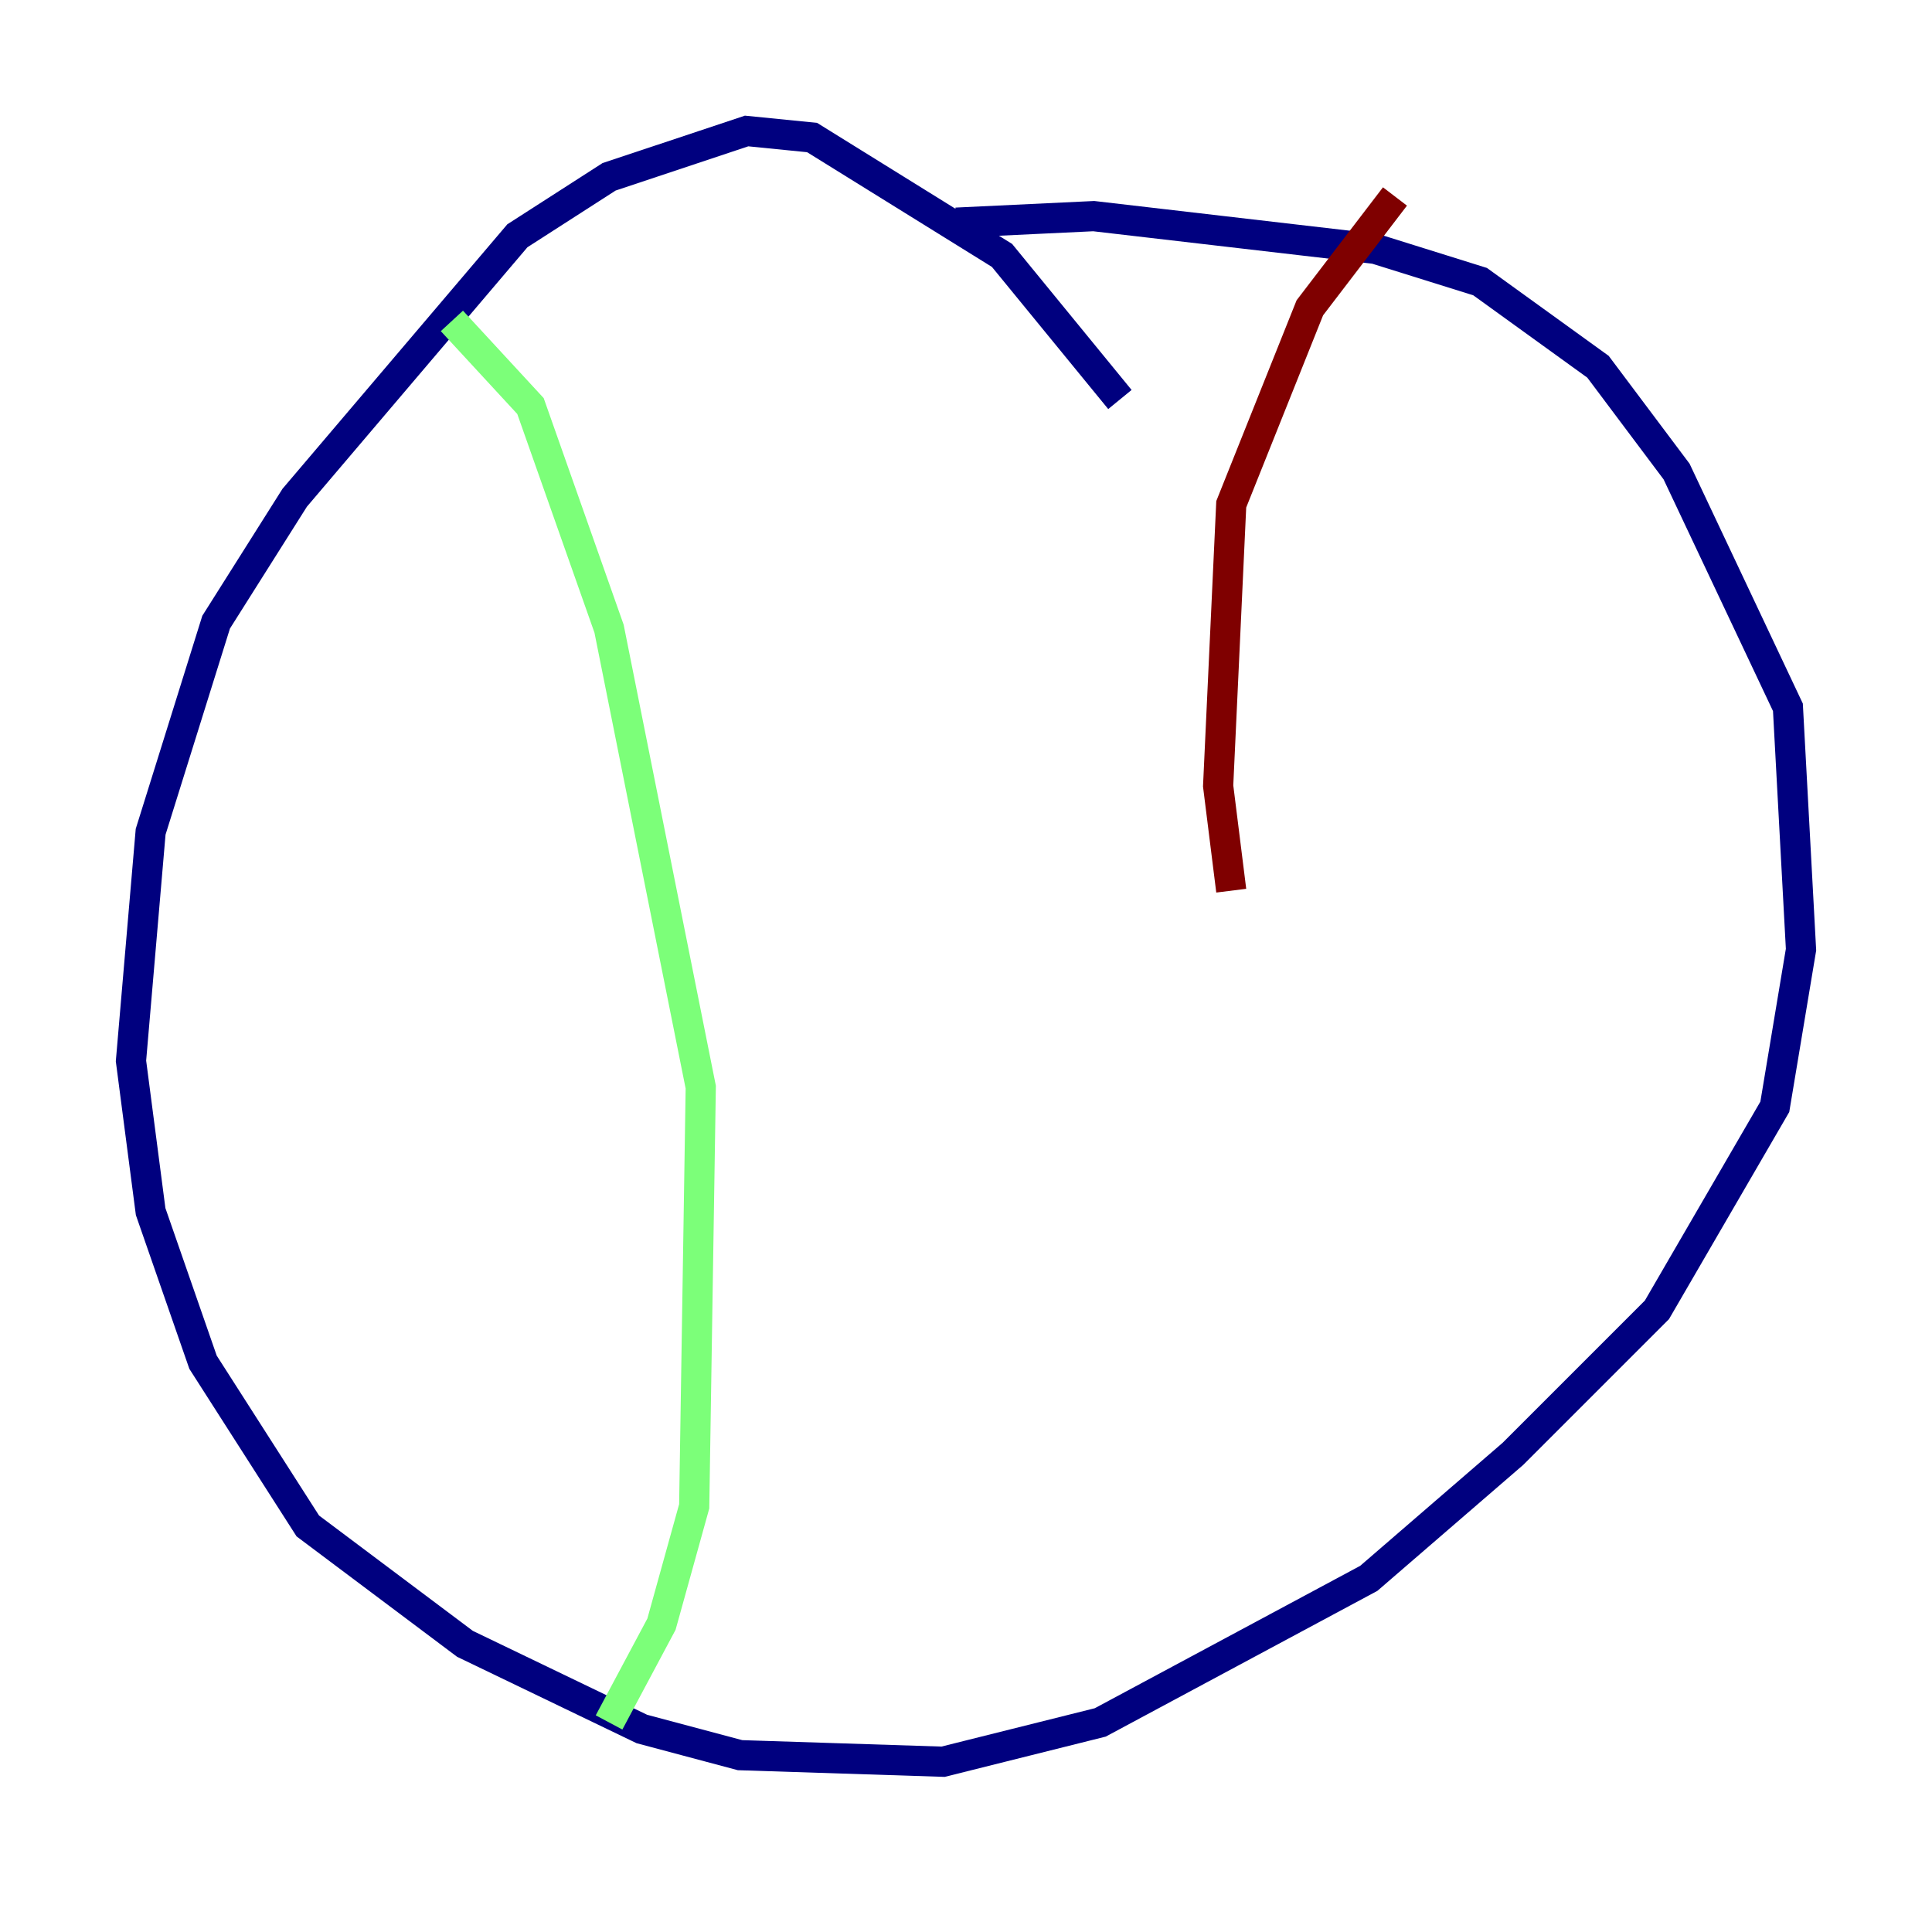 <?xml version="1.0" encoding="utf-8" ?>
<svg baseProfile="tiny" height="128" version="1.2" viewBox="0,0,128,128" width="128" xmlns="http://www.w3.org/2000/svg" xmlns:ev="http://www.w3.org/2001/xml-events" xmlns:xlink="http://www.w3.org/1999/xlink"><defs /><polyline fill="none" points="74.197,26.468 66.386,16.922 53.803,9.112 49.464,8.678 40.352,11.715 34.278,15.62 19.525,32.976 14.319,41.22 9.98,55.105 8.678,70.291 9.98,80.271 13.451,90.251 20.393,101.098 30.807,108.909 42.522,114.549 49.031,116.285 62.481,116.719 72.895,114.115 90.685,104.57 100.231,96.325 109.776,86.78 117.586,73.329 119.322,62.915 118.454,46.861 111.078,31.241 105.871,24.298 98.061,18.658 91.119,16.488 72.461,14.319 63.349,14.752" stroke="#00007f" stroke-width="2" /><polyline fill="none" points="29.939,21.261 35.146,26.902 40.352,41.654 46.427,72.027 45.993,99.797 43.824,107.607 40.352,114.115" stroke="#7cff79" stroke-width="2" /><polyline fill="none" points="92.42,13.017 86.78,20.393 81.573,33.41 80.705,52.068 81.573,59.01" stroke="#7f0000" stroke-width="2" /></svg>